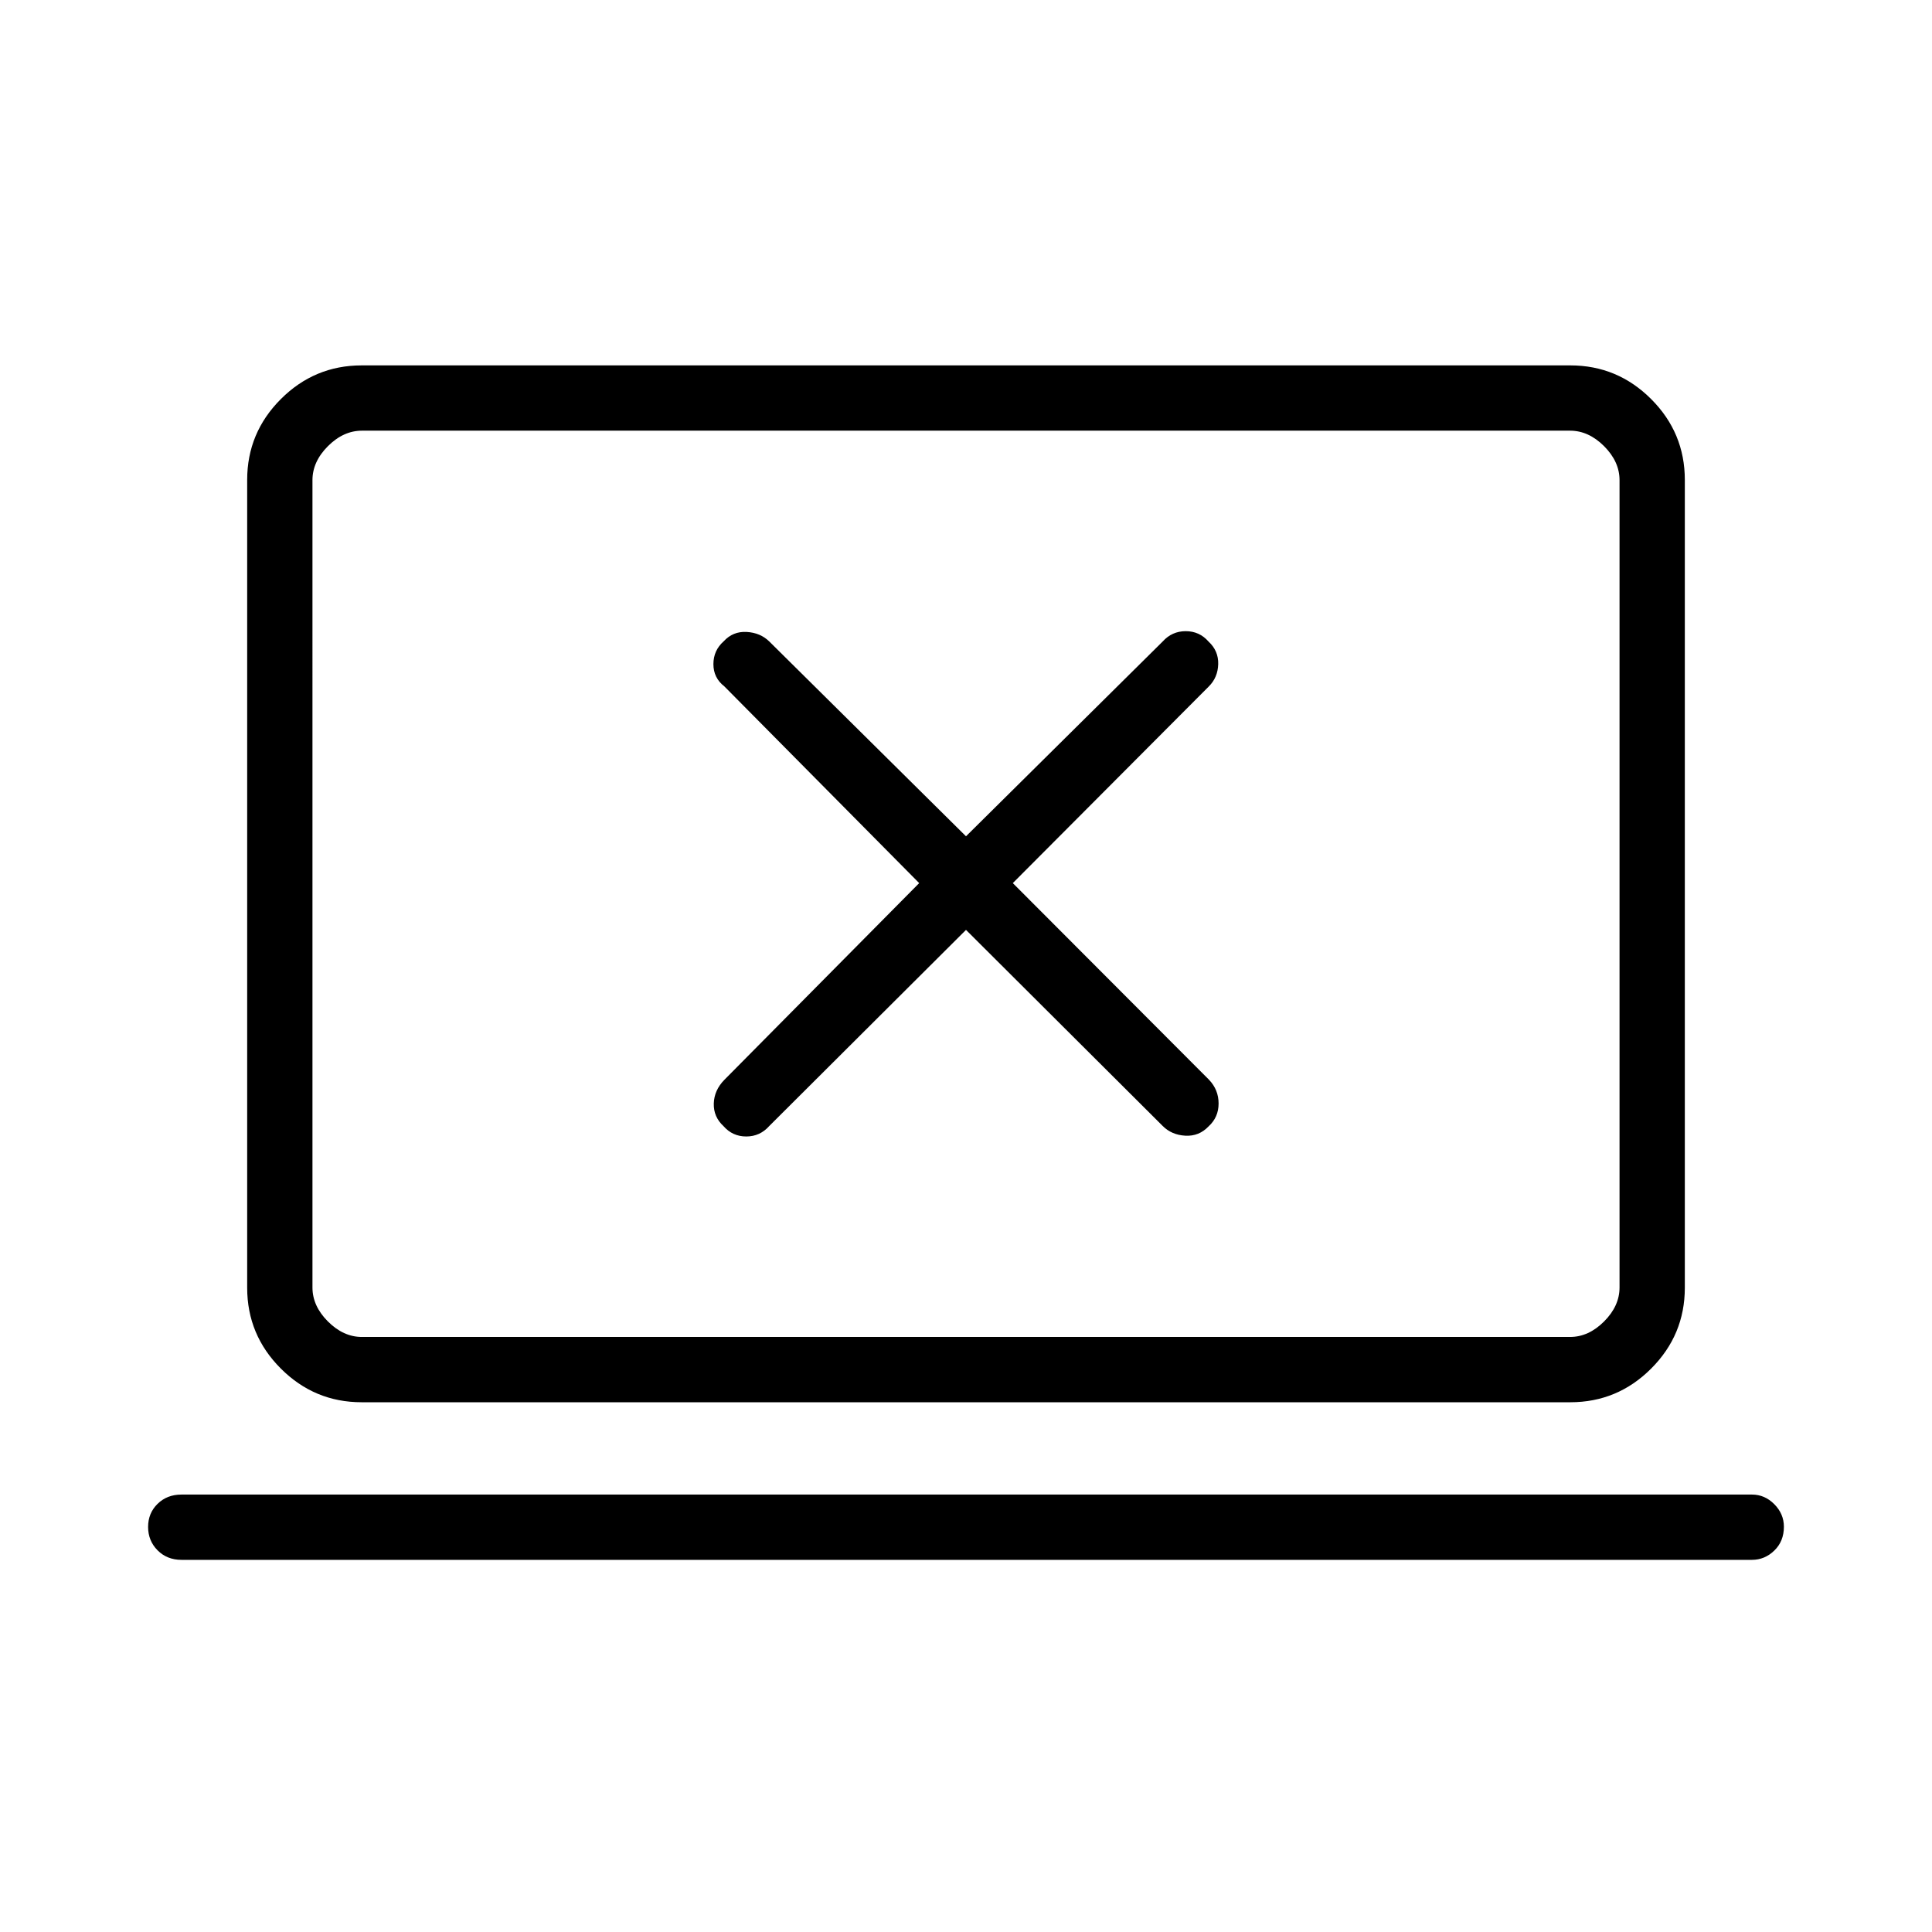 <svg xmlns="http://www.w3.org/2000/svg" height="40" viewBox="0 -960 960 960" width="40"><path d="m480-497.94 97.72 97.41q4.44 4.47 11.25 4.85 6.8.39 11.59-4.65 4.95-4.52 4.95-11.34t-4.75-11.8l-97.5-97.72 97.4-97.72q4.47-4.44 4.66-11.07.19-6.62-4.82-11.25-4.49-5.14-11.32-5.14t-11.46 5.14L480-544.45l-97.72-96.78q-4.44-4.37-11.26-4.76-6.82-.38-11.42 4.65-5.11 4.53-5.11 11.36 0 6.83 5.47 11.07l96.78 97.72-96.78 97.72q-5.09 5.18-5.28 11.79-.19 6.62 4.82 11.24 4.49 5.15 11.32 5.15t11.46-5.24L480-497.94ZM90.17-184.92q-7.17 0-11.88-4.74-4.7-4.75-4.7-11.61 0-6.86 4.7-11.47 4.71-4.62 11.88-4.62h780.38q6.34 0 11.1 4.8 4.76 4.79 4.76 11.19 0 7.22-4.76 11.83-4.76 4.62-11.1 4.62H90.17Zm89.53-78.31q-23.42 0-40.15-16.73-16.73-16.74-16.73-40.16v-401.42q0-23.43 16.73-40.16 16.73-16.74 40.15-16.74h600.6q23.42 0 40.15 16.74 16.73 16.73 16.73 40.16v401.42q0 23.42-16.73 40.16-16.73 16.73-40.15 16.73H179.7Zm.17-32.44h600.26q9.23 0 16.92-7.69 7.69-7.69 7.69-16.92v-401.11q0-9.23-7.69-16.92-7.69-7.69-16.92-7.69H179.87q-9.23 0-16.92 7.69-7.69 7.69-7.69 16.92v401.11q0 9.23 7.69 16.92 7.69 7.69 16.92 7.69Zm-24.61 0V-746-295.67Z"/></svg>